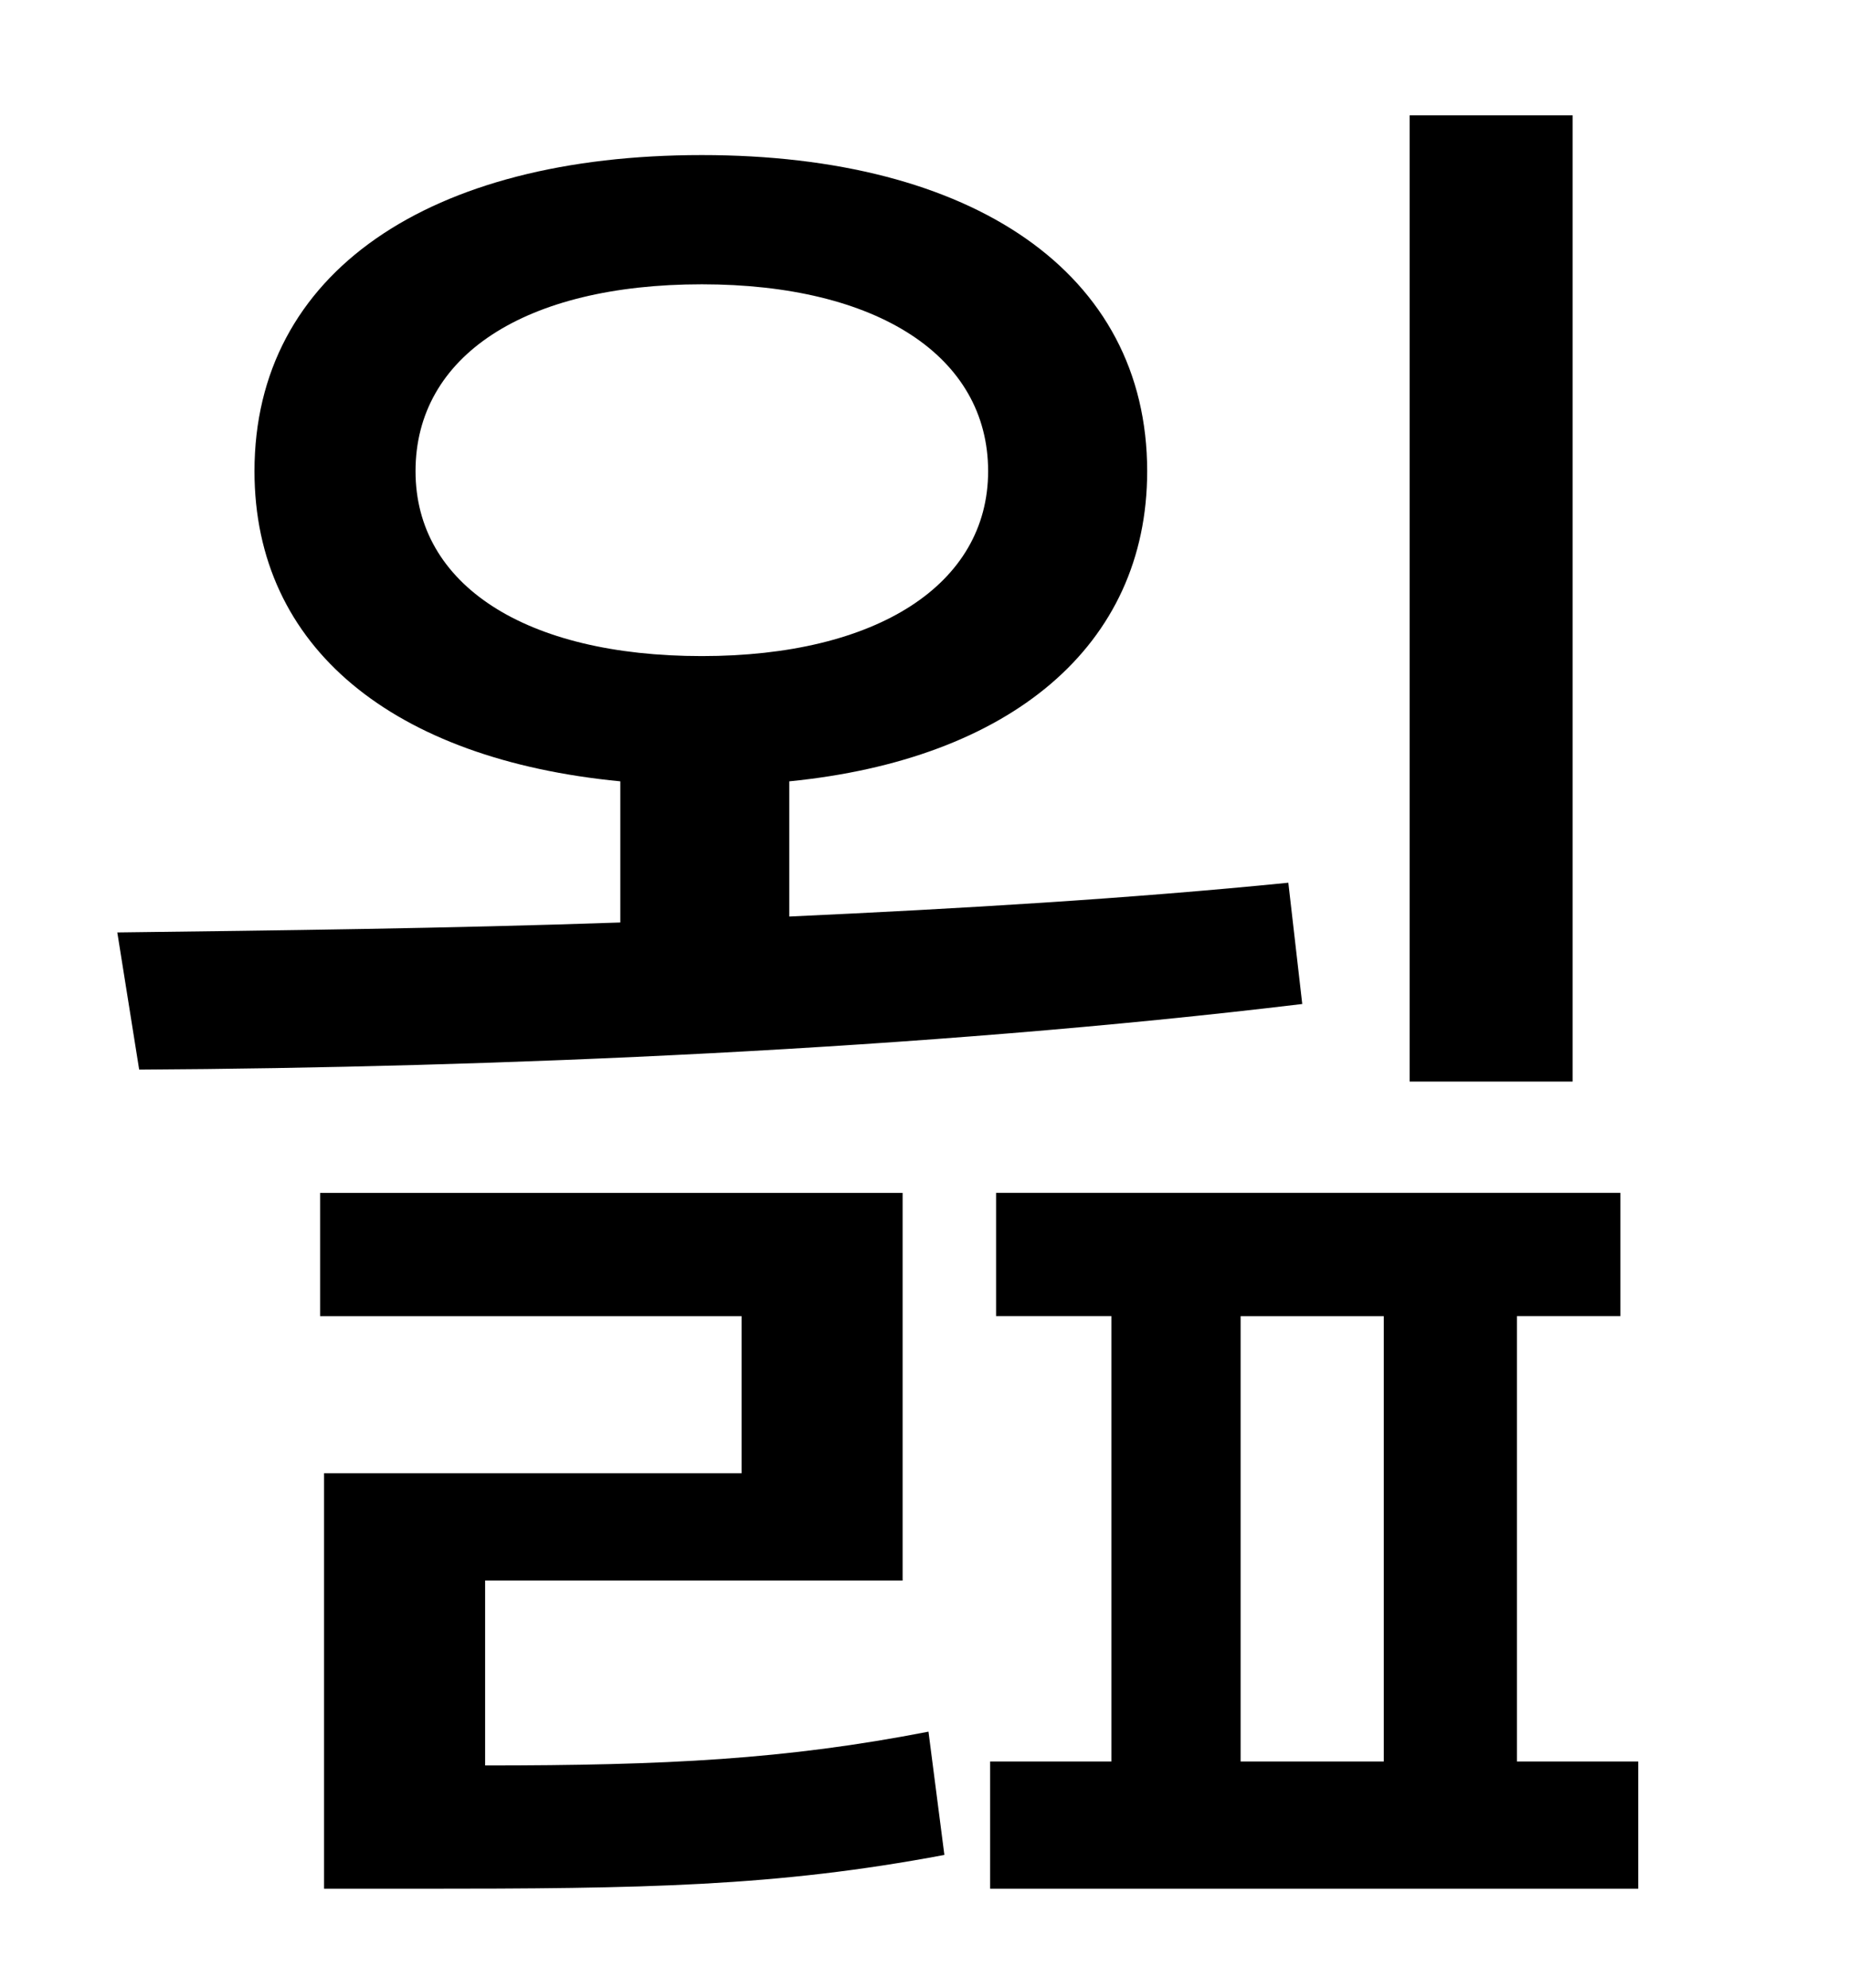<?xml version="1.0" standalone="no"?>
<!DOCTYPE svg PUBLIC "-//W3C//DTD SVG 1.1//EN" "http://www.w3.org/Graphics/SVG/1.1/DTD/svg11.dtd" >
<svg xmlns="http://www.w3.org/2000/svg" xmlns:xlink="http://www.w3.org/1999/xlink" version="1.1" viewBox="-10 0 930 1000">
   <path fill="currentColor"
d="M781 58v486h-82v-486h82zM199 237c0 57 55 93 144 93c88 0 144 -36 144 -93c0 -58 -56 -94 -144 -94c-89 0 -144 36 -144 94zM638 444l7 61c-191 23 -407 32 -585 33l-11 -69c80 -1 166 -2 253 -5v-71c-114 -11 -184 -67 -184 -156c0 -100 88 -159 225 -159
c136 0 224 59 224 159c0 88 -69 145 -180 156v68c87 -4 171 -9 251 -17zM234 795v93c91 0 151 -3 223 -17l8 62c-85 16 -151 17 -265 17h-47v-209h210v-79h-212v-62h293v195h-210zM614 662v224h72v-224h-72zM753 886h61v64h-326v-64h61v-224h-58v-62h314v62h-52v224z" />
</svg>
